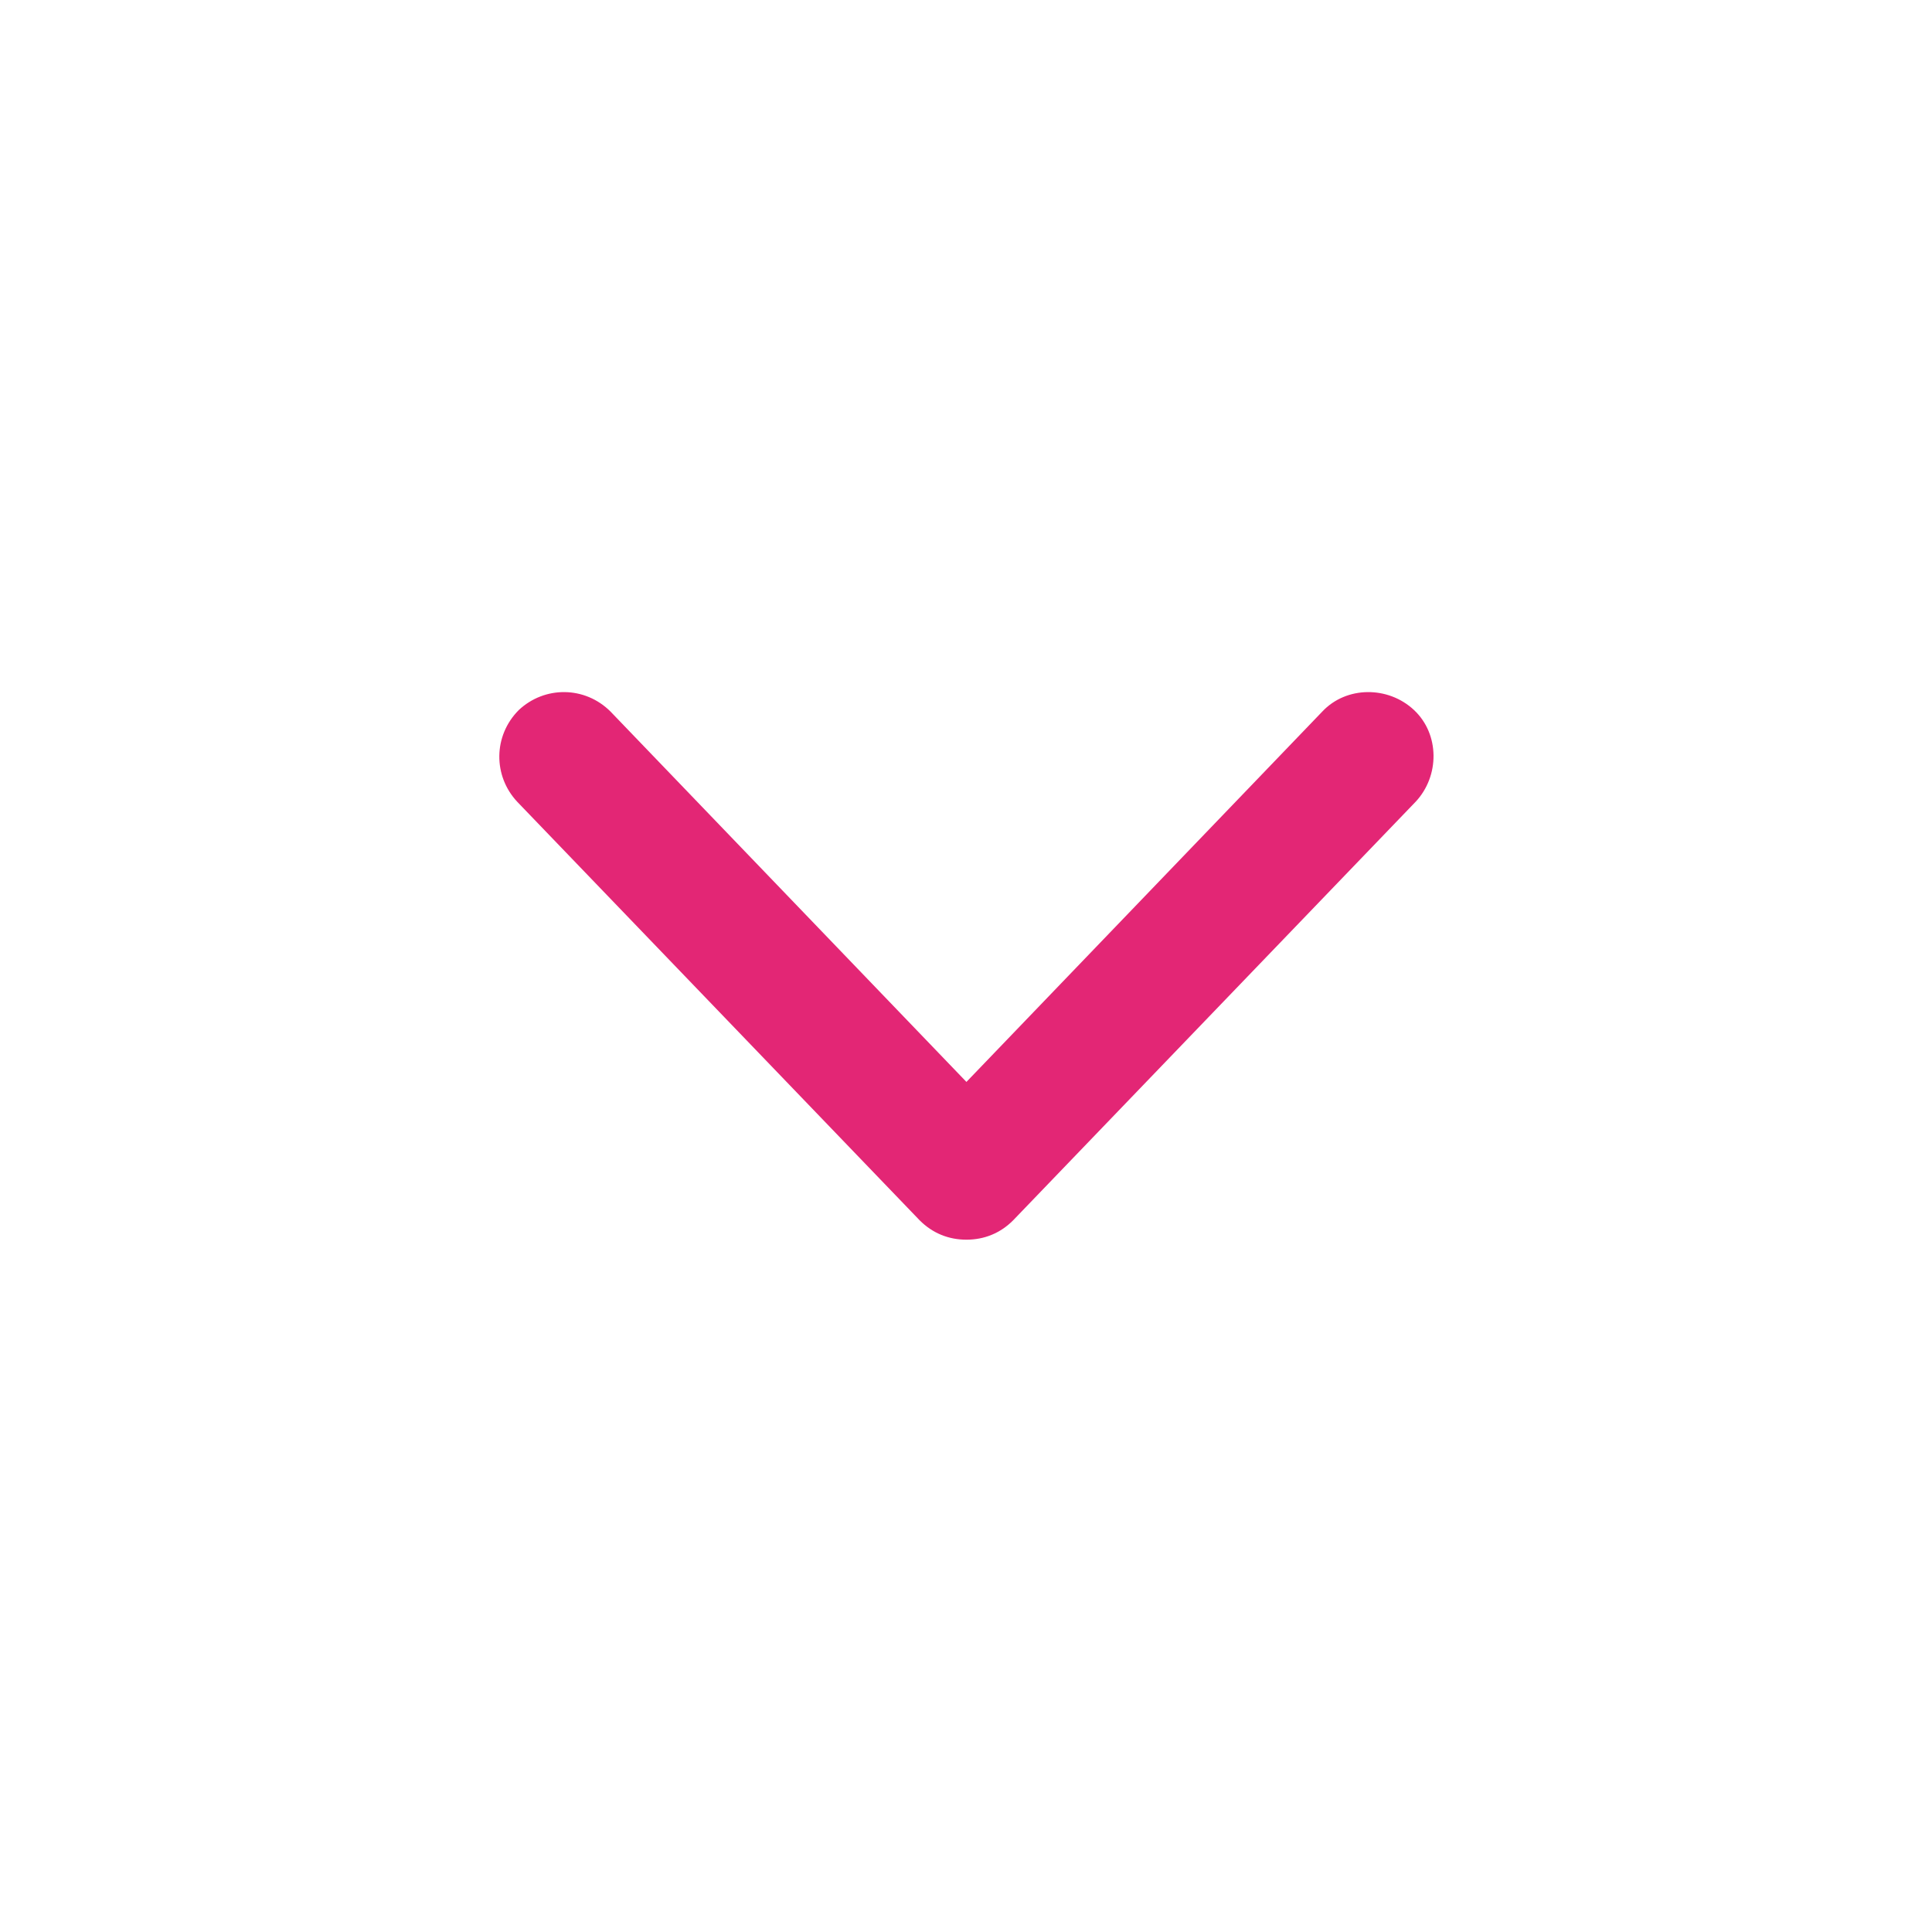 <svg width="50" height="50" viewBox="0 0 50 50" fill="none" xmlns="http://www.w3.org/2000/svg">
<path d="M25.011 32.083C24.552 32.083 24.136 31.917 23.802 31.583L13.386 20.75C12.761 20.083 12.761 19.042 13.427 18.375C14.094 17.75 15.136 17.75 15.802 18.417L25.011 28L34.219 18.417C34.844 17.75 35.927 17.75 36.594 18.375C37.261 19 37.261 20.083 36.636 20.75L26.219 31.583C25.886 31.917 25.469 32.083 25.011 32.083Z" fill="#E32675"/>
</svg>
